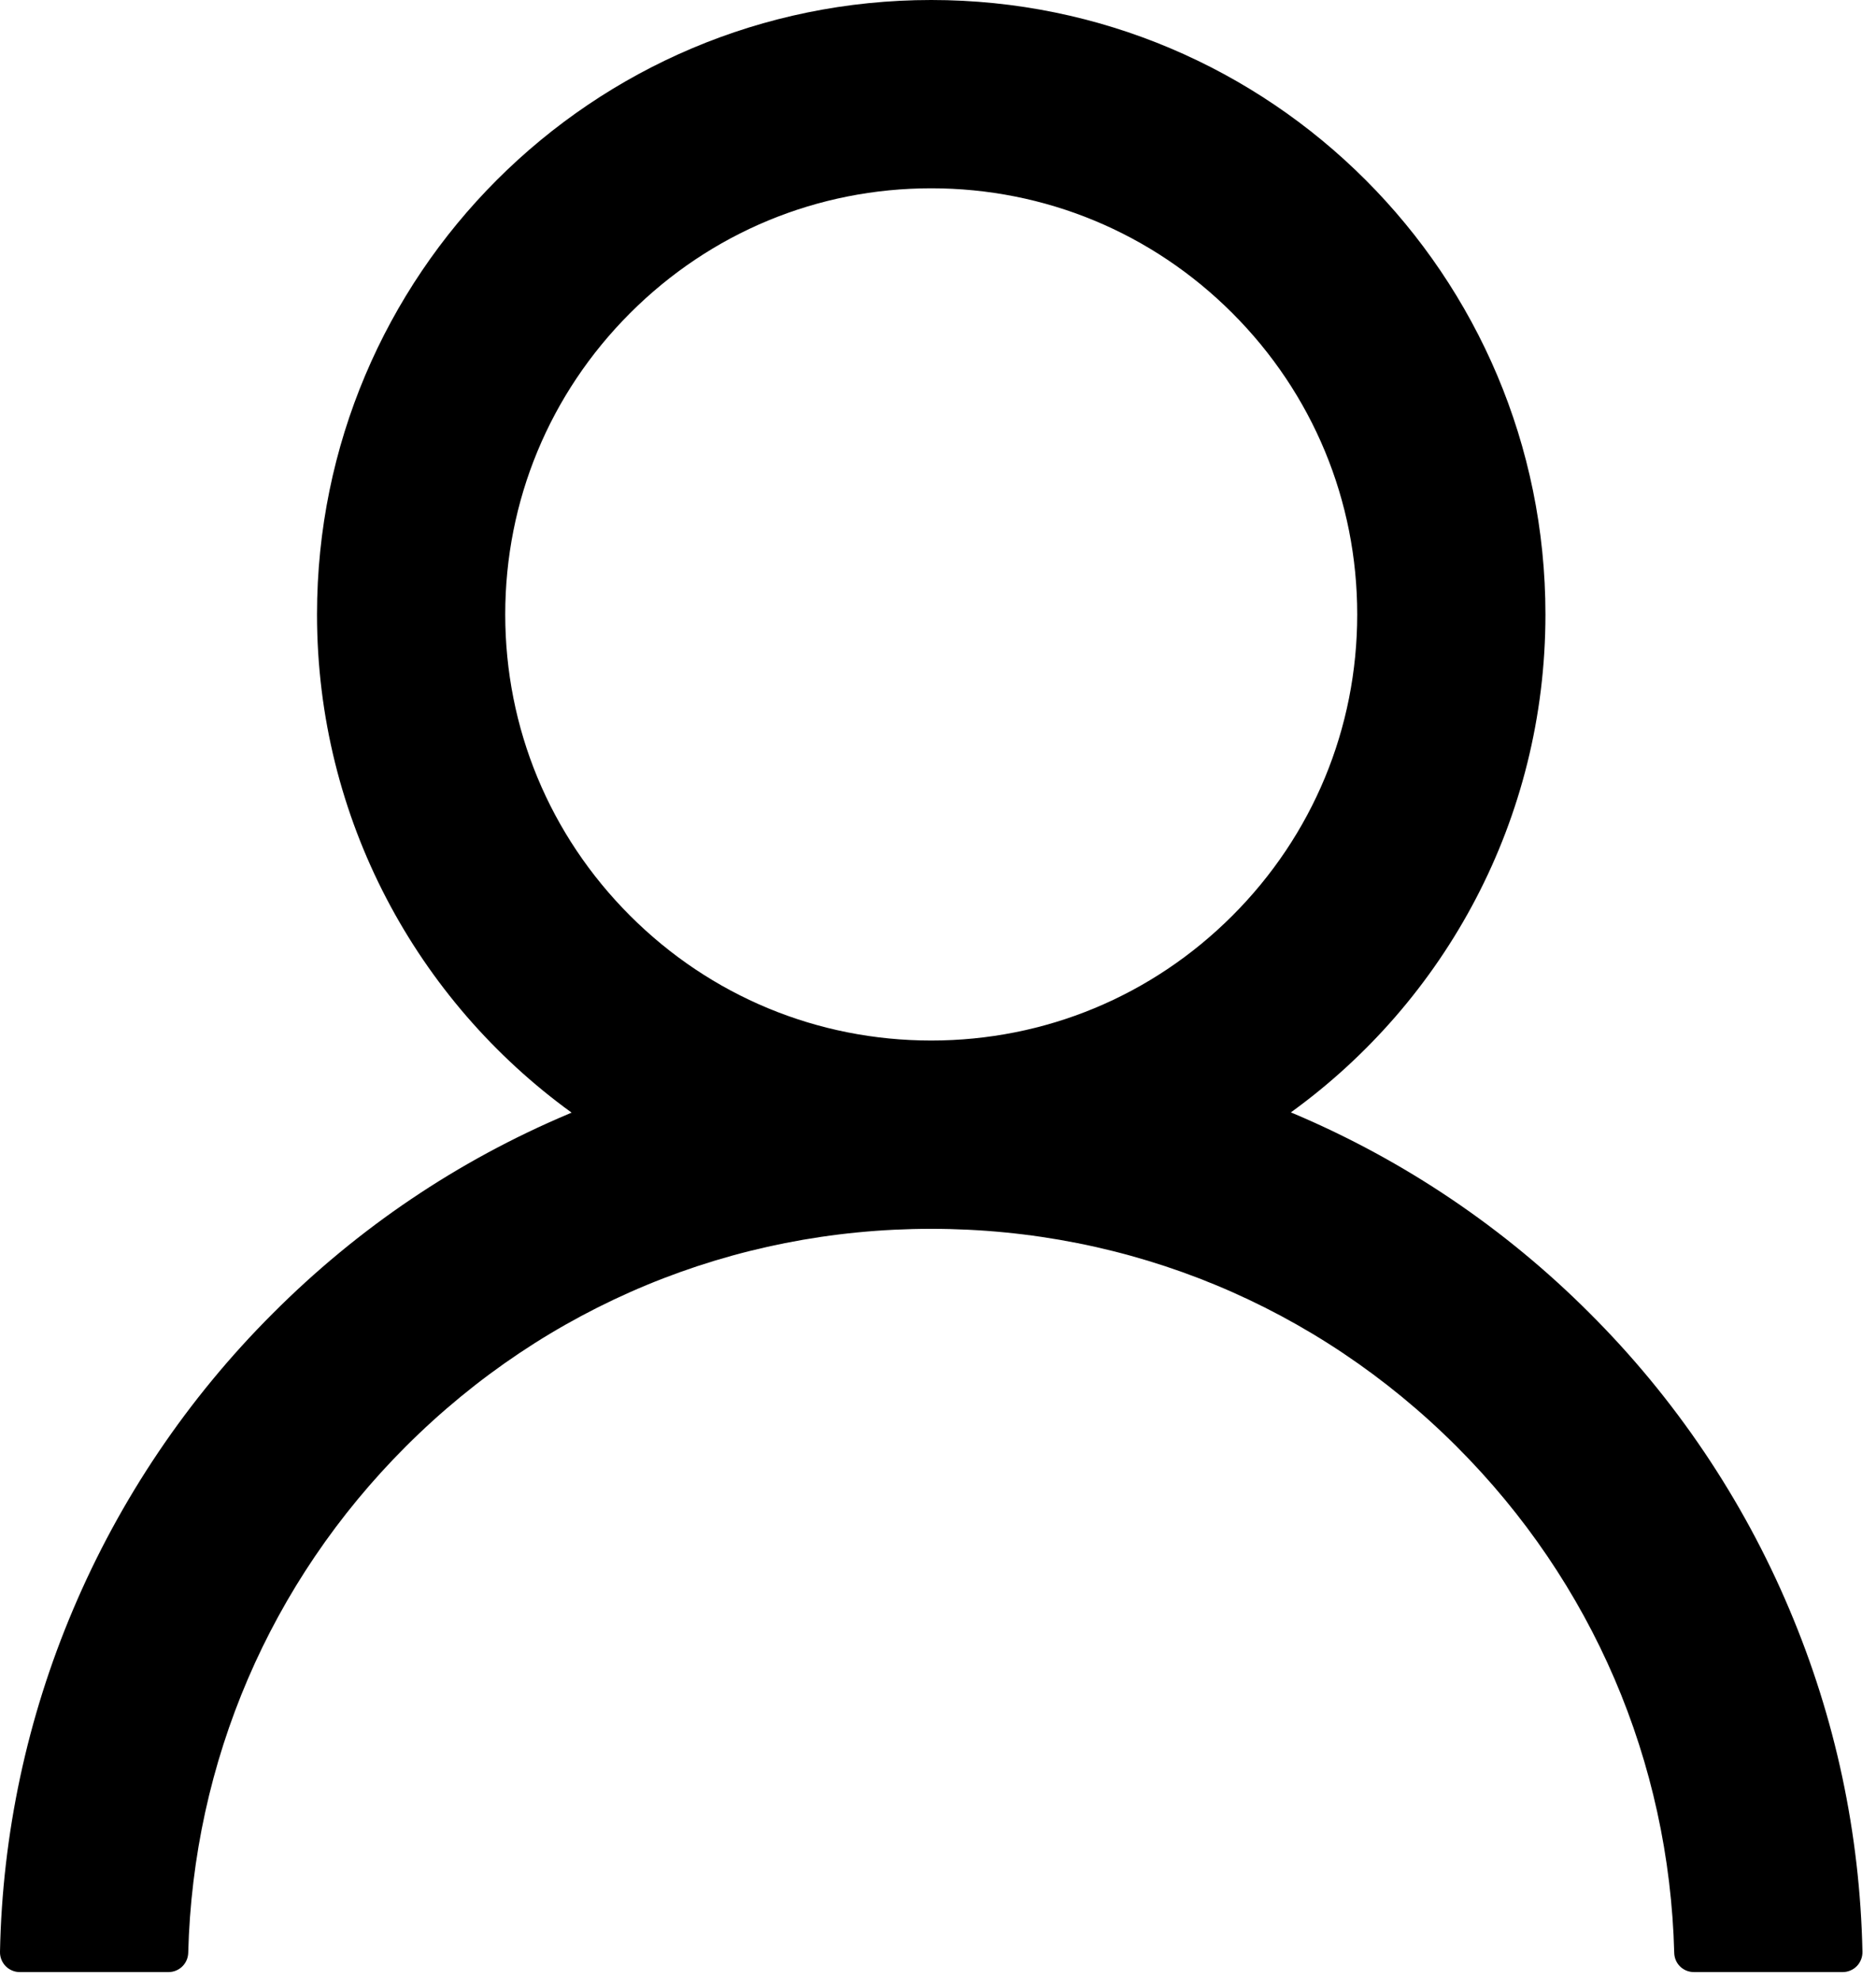 <svg width="54" height="57" viewBox="0 0 54 57" fill="none" xmlns="http://www.w3.org/2000/svg">
    <path
        d="M51.507 46.309C50.162 43.124 48.21 40.231 45.761 37.79C43.319 35.343 40.426 33.392 37.242 32.044C37.213 32.03 37.185 32.023 37.156 32.009C41.597 28.801 44.485 23.575 44.485 17.68C44.485 7.913 36.572 0 26.805 0C17.038 0 9.125 7.913 9.125 17.68C9.125 23.575 12.012 28.801 16.454 32.016C16.425 32.03 16.397 32.037 16.368 32.052C13.174 33.399 10.309 35.331 7.849 37.797C5.402 40.24 3.451 43.133 2.103 46.316C0.78 49.434 0.066 52.776 0 56.161C-0.002 56.238 0.012 56.313 0.039 56.384C0.067 56.455 0.109 56.52 0.162 56.574C0.215 56.629 0.279 56.672 0.349 56.701C0.419 56.731 0.494 56.746 0.57 56.746H4.848C5.162 56.746 5.411 56.497 5.418 56.19C5.561 50.687 7.771 45.532 11.677 41.626C15.719 37.584 21.087 35.359 26.805 35.359C32.522 35.359 37.89 37.584 41.932 41.626C45.839 45.532 48.049 50.687 48.192 56.19C48.199 56.504 48.448 56.746 48.762 56.746H53.039C53.115 56.746 53.191 56.731 53.261 56.701C53.331 56.672 53.395 56.629 53.448 56.574C53.501 56.52 53.542 56.455 53.57 56.384C53.598 56.313 53.611 56.238 53.61 56.161C53.538 52.754 52.833 49.439 51.507 46.309ZM26.805 29.941C23.533 29.941 20.453 28.665 18.136 26.348C15.819 24.032 14.543 20.952 14.543 17.68C14.543 14.408 15.819 11.328 18.136 9.011C20.453 6.694 23.533 5.418 26.805 5.418C30.077 5.418 33.157 6.694 35.474 9.011C37.791 11.328 39.067 14.408 39.067 17.68C39.067 20.952 37.791 24.032 35.474 26.348C33.157 28.665 30.077 29.941 26.805 29.941Z"
        fill="#000" />
</svg>